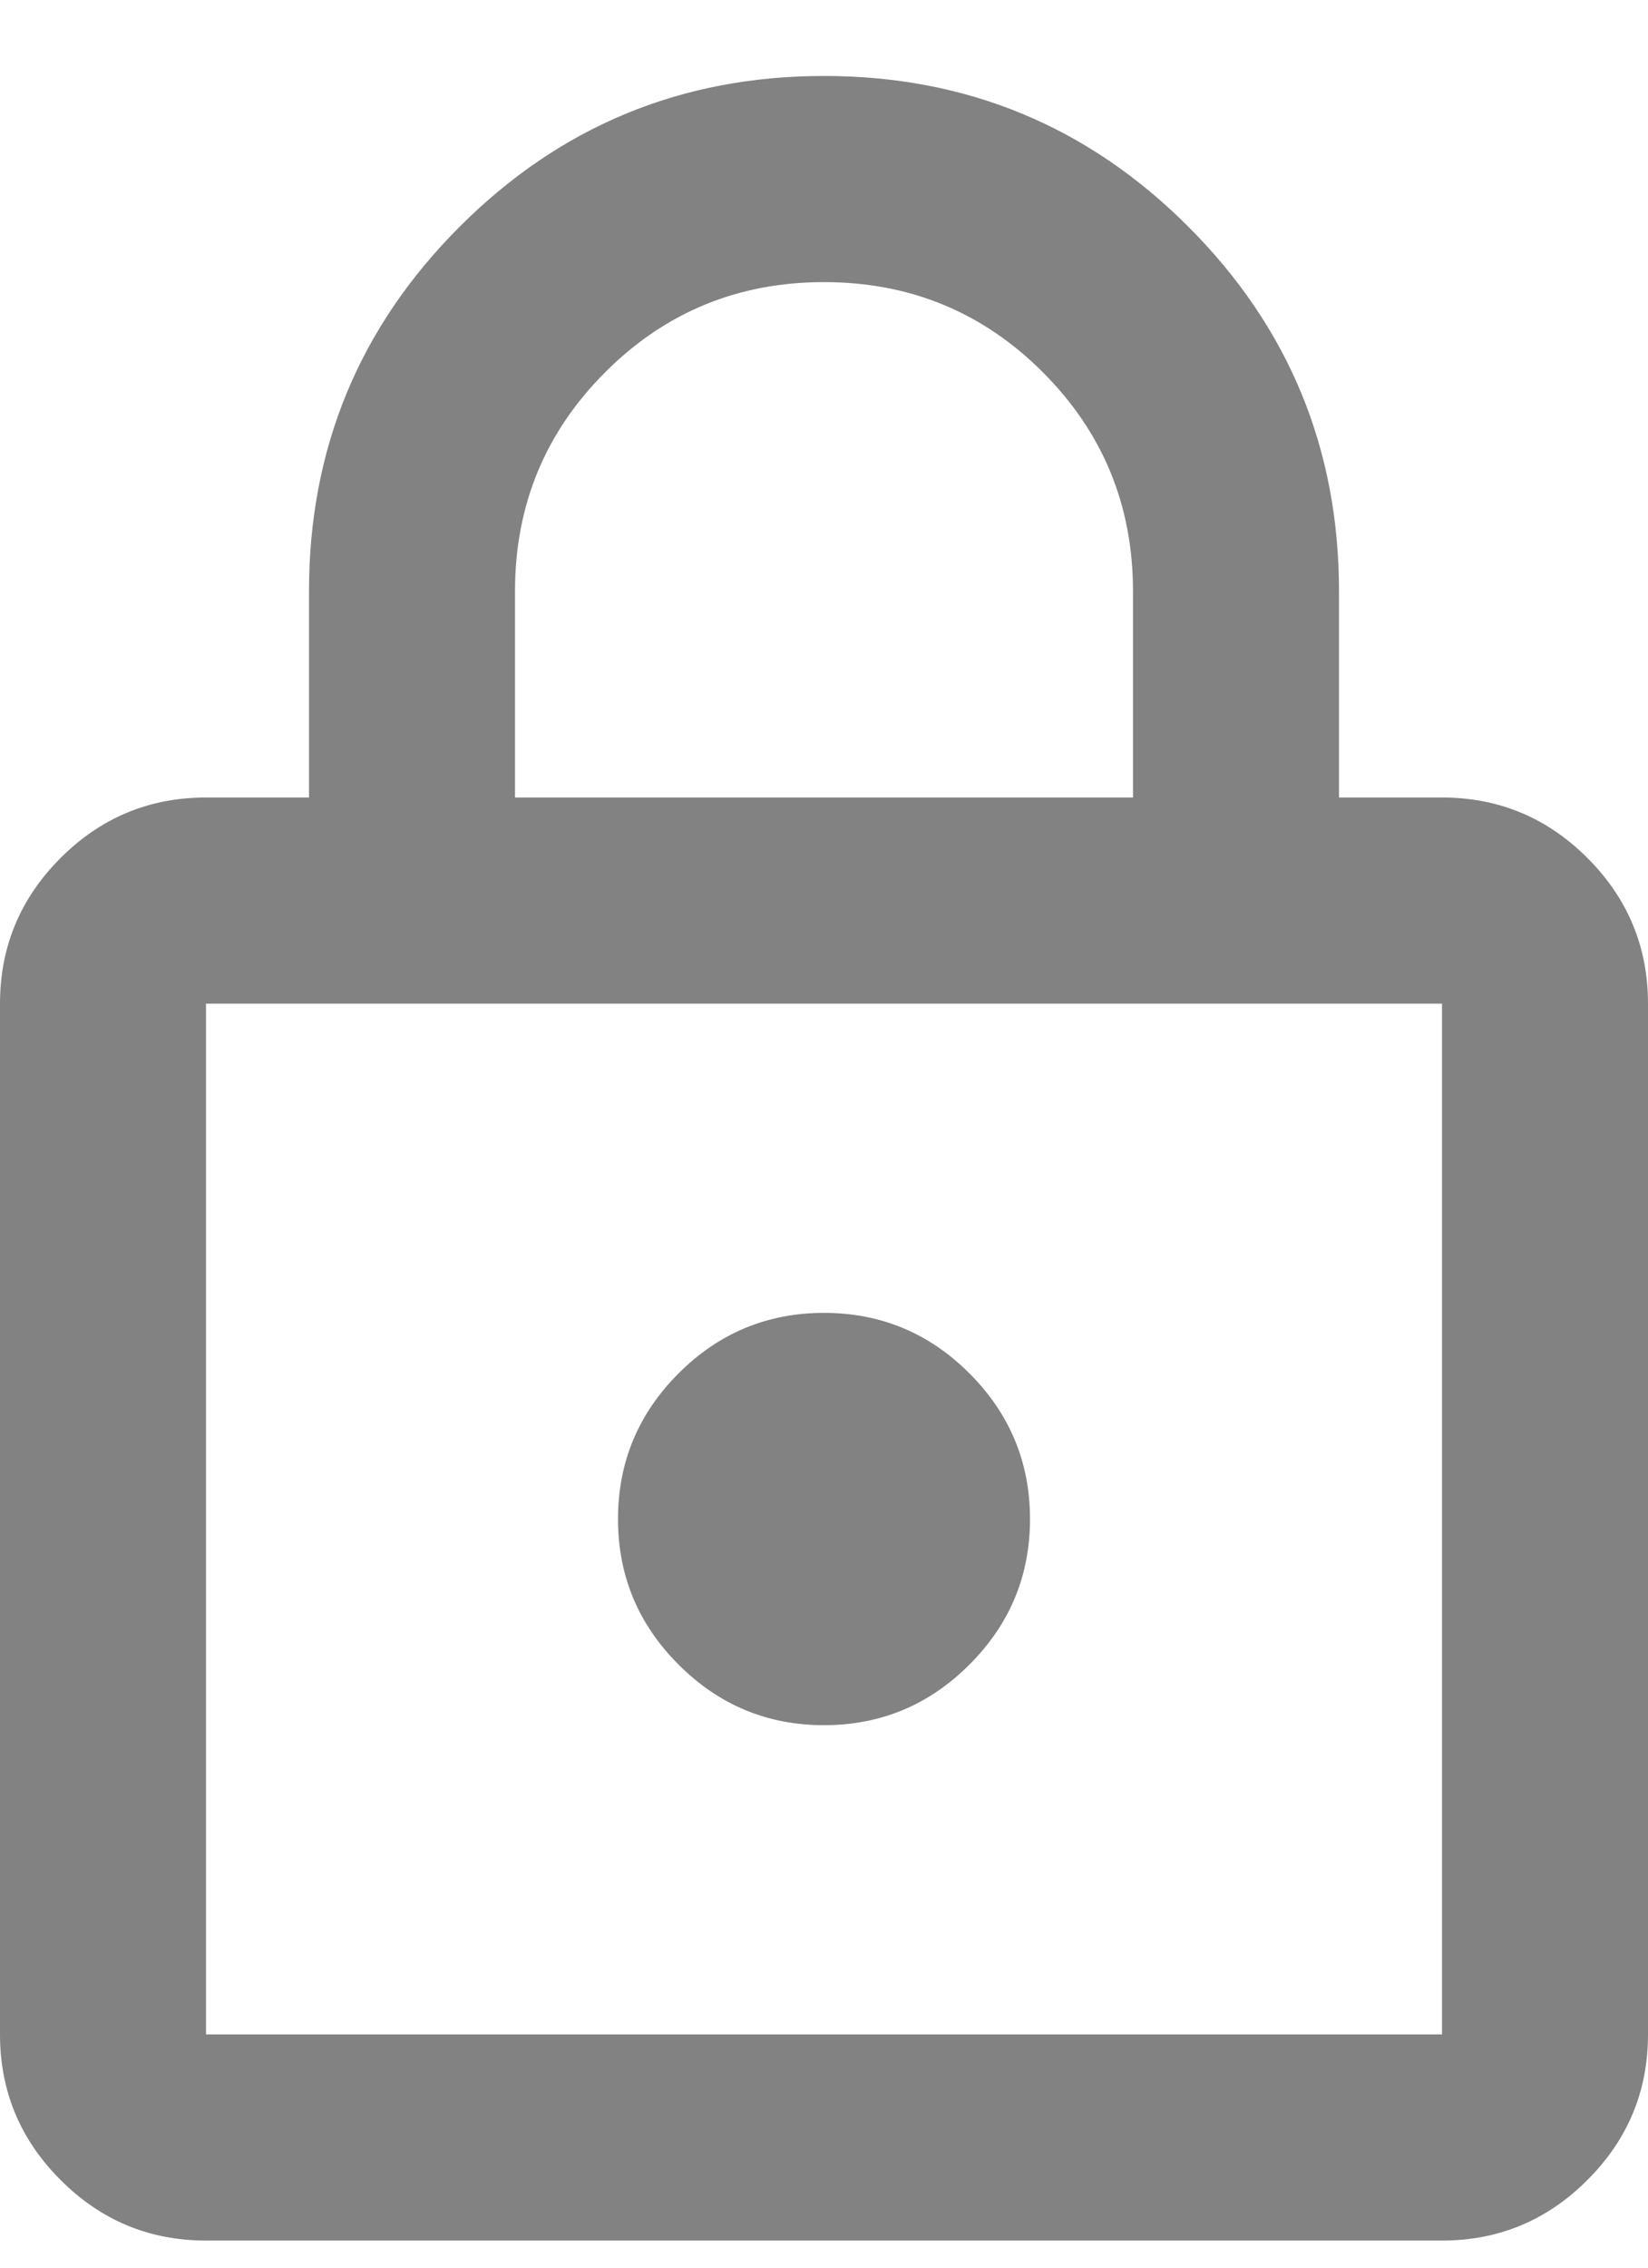 <svg width="16" height="22" viewBox="0 0 16 22" fill="none" xmlns="http://www.w3.org/2000/svg">
<path d="M2 21.737C1.45 21.737 0.979 21.541 0.588 21.149C0.196 20.758 0 20.287 0 19.737V9.737C0 9.187 0.196 8.716 0.588 8.324C0.979 7.933 1.45 7.737 2 7.737H3V5.737C3 4.353 3.487 3.174 4.463 2.199C5.438 1.224 6.617 0.737 8 0.737C9.383 0.737 10.562 1.224 11.537 2.199C12.512 3.174 13 4.353 13 5.737V7.737H14C14.55 7.737 15.021 7.933 15.412 8.324C15.804 8.716 16 9.187 16 9.737V19.737C16 20.287 15.804 20.758 15.412 21.149C15.021 21.541 14.55 21.737 14 21.737H2ZM2 19.737H14V9.737H2V19.737ZM8 16.737C8.55 16.737 9.021 16.541 9.412 16.149C9.804 15.758 10 15.287 10 14.737C10 14.187 9.804 13.716 9.412 13.324C9.021 12.933 8.55 12.737 8 12.737C7.45 12.737 6.979 12.933 6.588 13.324C6.196 13.716 6 14.187 6 14.737C6 15.287 6.196 15.758 6.588 16.149C6.979 16.541 7.45 16.737 8 16.737ZM5 7.737H11V5.737C11 4.903 10.708 4.195 10.125 3.612C9.542 3.028 8.833 2.737 8 2.737C7.167 2.737 6.458 3.028 5.875 3.612C5.292 4.195 5 4.903 5 5.737V7.737Z" fill="#828282"/>
</svg>
